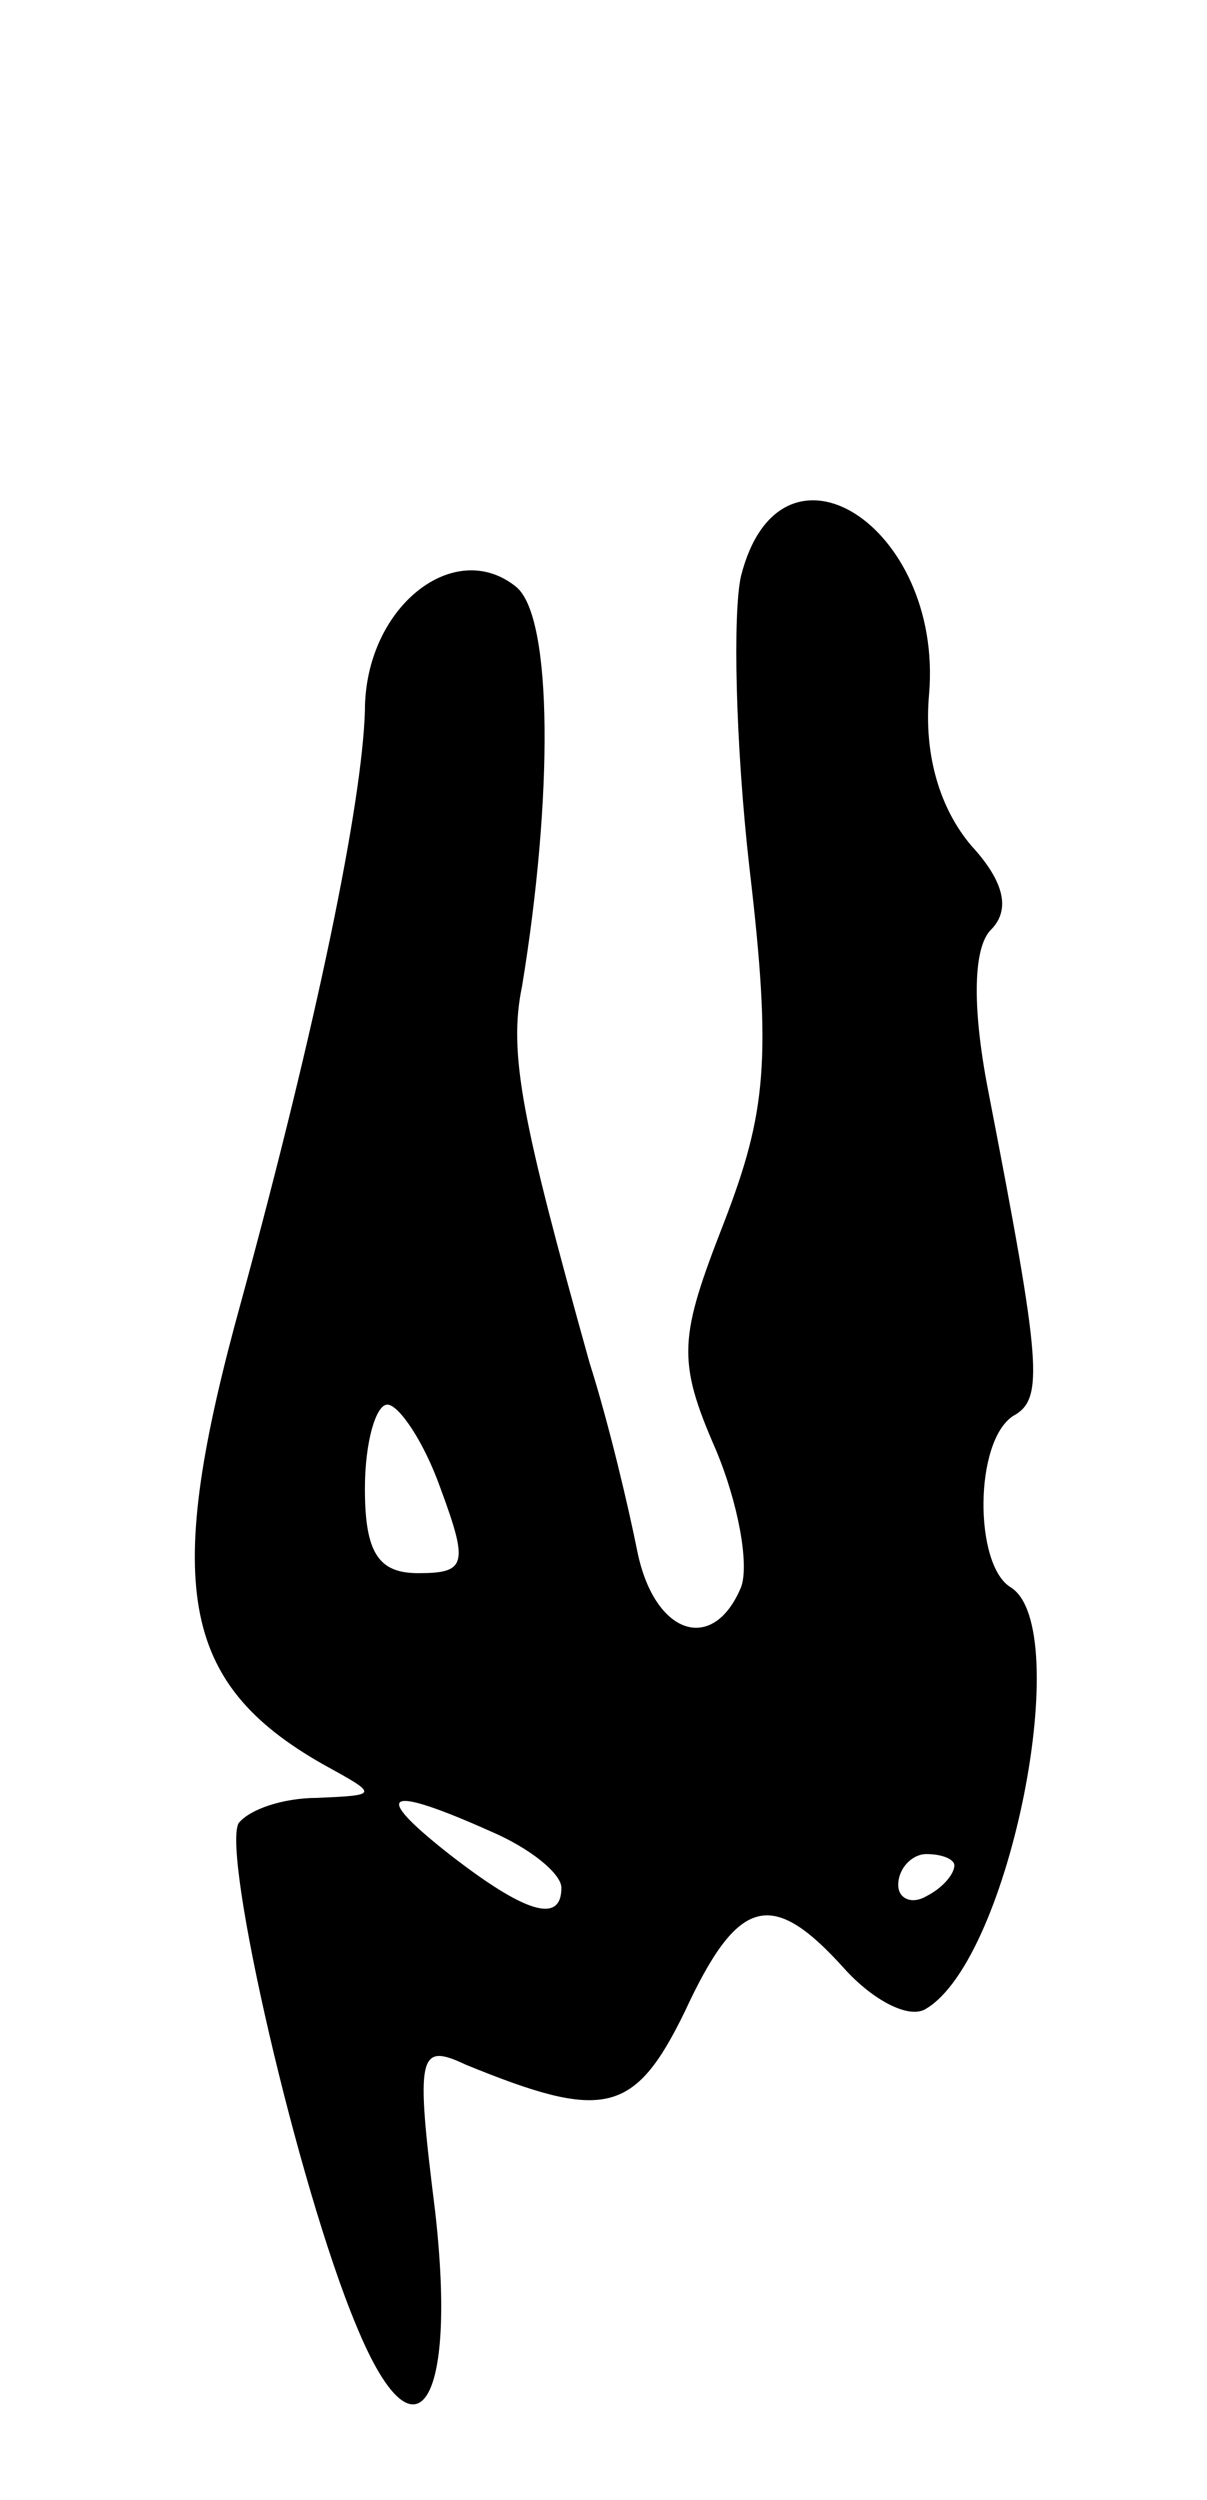 <svg version="1.0" xmlns="http://www.w3.org/2000/svg"
 width="43pt" height="89pt" viewBox="0 0 43 89"
 preserveAspectRatio="xMidYMid meet">
<g transform="translate(0,89) scale(0.1,-0.1)"
fill="#000000" stroke="none">
<path d="M264 685 c-3 -13 -2 -60 3 -104 8 -68 6 -87 -9 -126 -16 -41 -17 -49
-3 -81 8 -19 12 -41 9 -49 -10 -24 -31 -17 -37 13 -3 15 -10 45 -17 67 -24 86
-29 110 -24 134 11 67 11 131 -2 142 -22 18 -54 -7 -54 -44 -1 -33 -17 -111
-44 -210 -28 -101 -22 -136 29 -165 20 -11 20 -11 -2 -12 -12 0 -24 -4 -28 -9
-6 -11 21 -129 42 -179 21 -51 36 -29 28 41 -7 56 -6 60 11 52 49 -20 60 -18
78 19 19 41 31 44 57 15 10 -11 23 -18 29 -14 30 18 53 136 30 150 -13 8 -13
52 1 61 11 6 10 18 -9 116 -6 31 -5 51 1 57 7 7 5 17 -7 30 -11 13 -17 32 -15
54 5 60 -53 97 -67 42z m-107 -325 c10 -27 9 -30 -8 -30 -14 0 -19 7 -19 30 0
17 4 30 8 30 4 0 13 -13 19 -30z m18 -122 c14 -6 25 -15 25 -20 0 -13 -13 -9
-40 12 -28 22 -23 25 15 8z m165 -12 c0 -3 -4 -8 -10 -11 -5 -3 -10 -1 -10 4
0 6 5 11 10 11 6 0 10 -2 10 -4z"/>
</g>
</svg>
